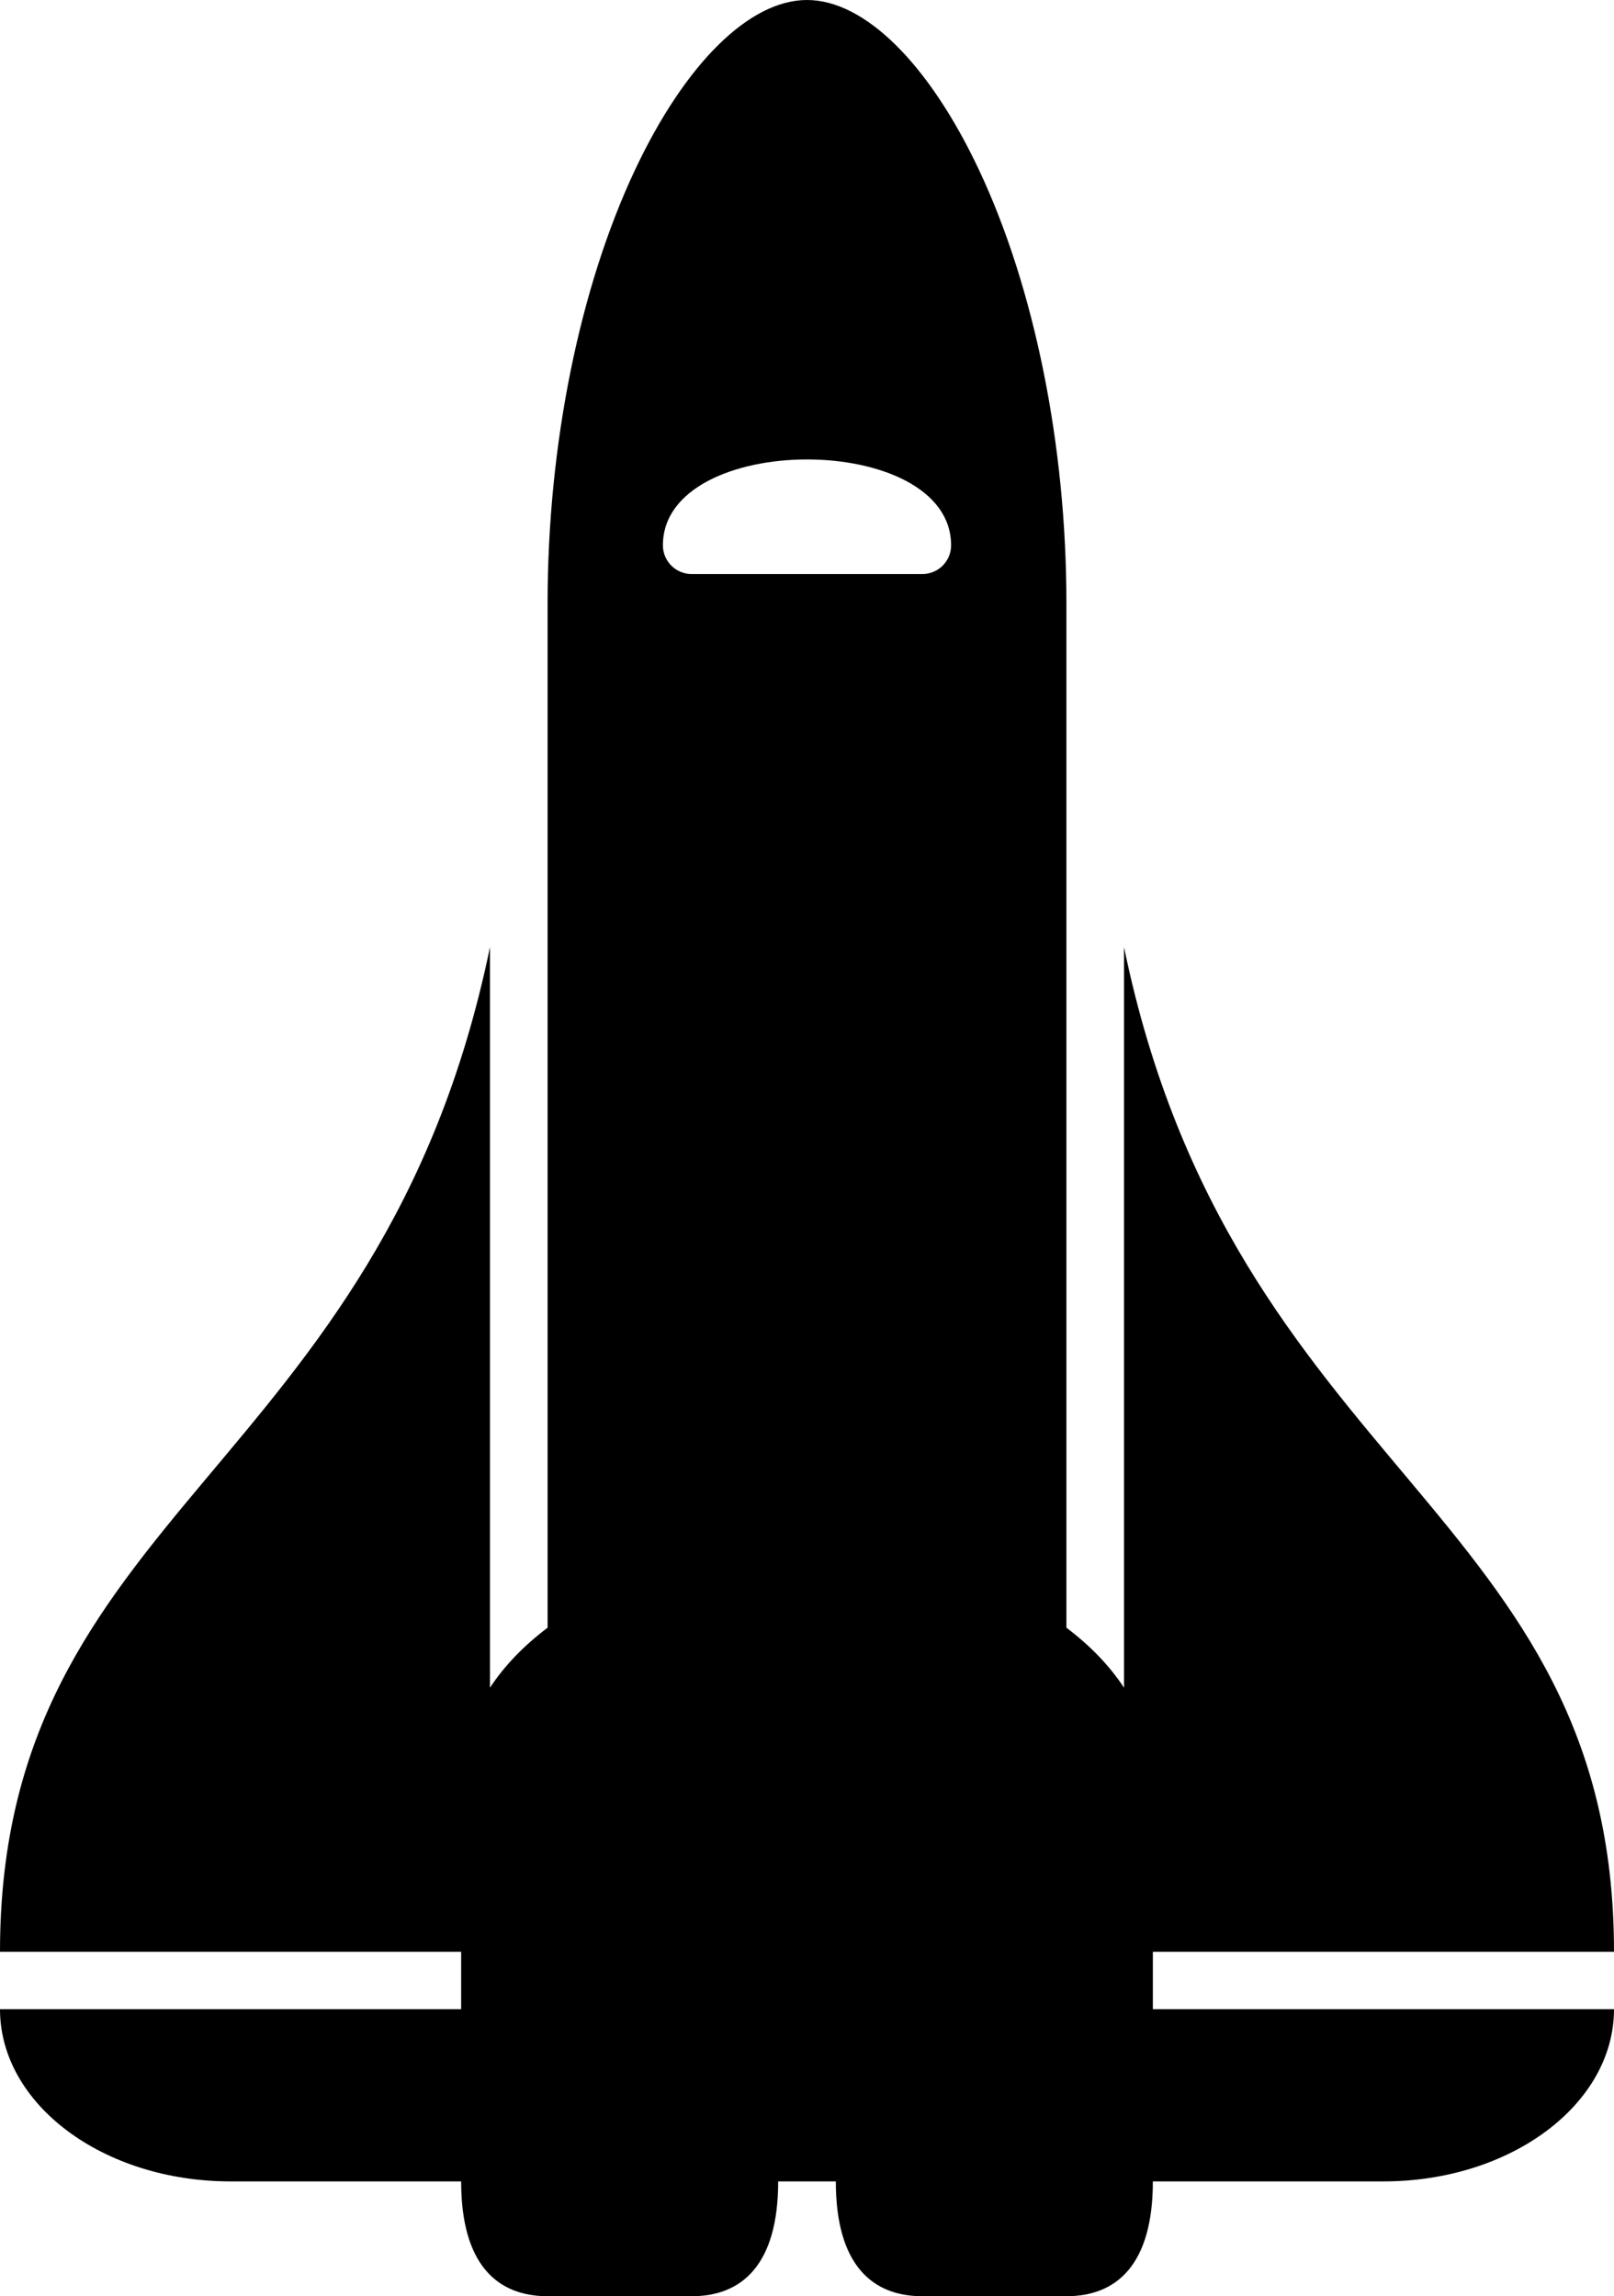 <svg width="71" height="101" viewBox="0 0 71 101" fill="none" xmlns="http://www.w3.org/2000/svg">
<path d="M27.931 7.48C25.49 12.667 24.089 19.604 24.089 26.512L24.089 71.595C23.05 72.377 22.191 73.266 21.554 74.234L21.554 41.663C16.759 64.836 -1.51349e-06 66.376 -6.62248e-07 85.85L-6.62228e-07 85.85L20.286 85.85L20.286 88.375L-5.51856e-07 88.375C-3.68985e-07 92.559 4.541 95.95 10.143 95.95L20.286 95.95C20.286 99.611 21.876 101 24.089 101L30.429 101C32.645 101 34.232 99.608 34.232 95.95L36.768 95.95C36.768 99.611 38.358 101 40.571 101L46.911 101C49.127 101 50.714 99.608 50.714 95.95L60.857 95.95C66.459 95.95 71 92.559 71 88.375L50.714 88.375L50.714 85.85L71 85.85L71 85.85C71 66.376 54.241 64.836 49.446 41.663L49.446 74.234C48.809 73.266 47.95 72.377 46.911 71.595L46.911 26.512C46.911 19.604 45.51 12.667 43.069 7.48C40.864 2.796 38.034 -1.66254e-06 35.5 -1.55175e-06C32.966 -1.44097e-06 30.136 2.796 27.931 7.48ZM41.839 23.988C41.839 24.322 41.706 24.643 41.468 24.88C41.23 25.117 40.908 25.25 40.571 25.25L30.429 25.25C30.092 25.25 29.77 25.117 29.532 24.88C29.294 24.643 29.161 24.322 29.161 23.988C29.161 18.952 41.839 18.947 41.839 23.988Z" fill="black"/>
</svg>
